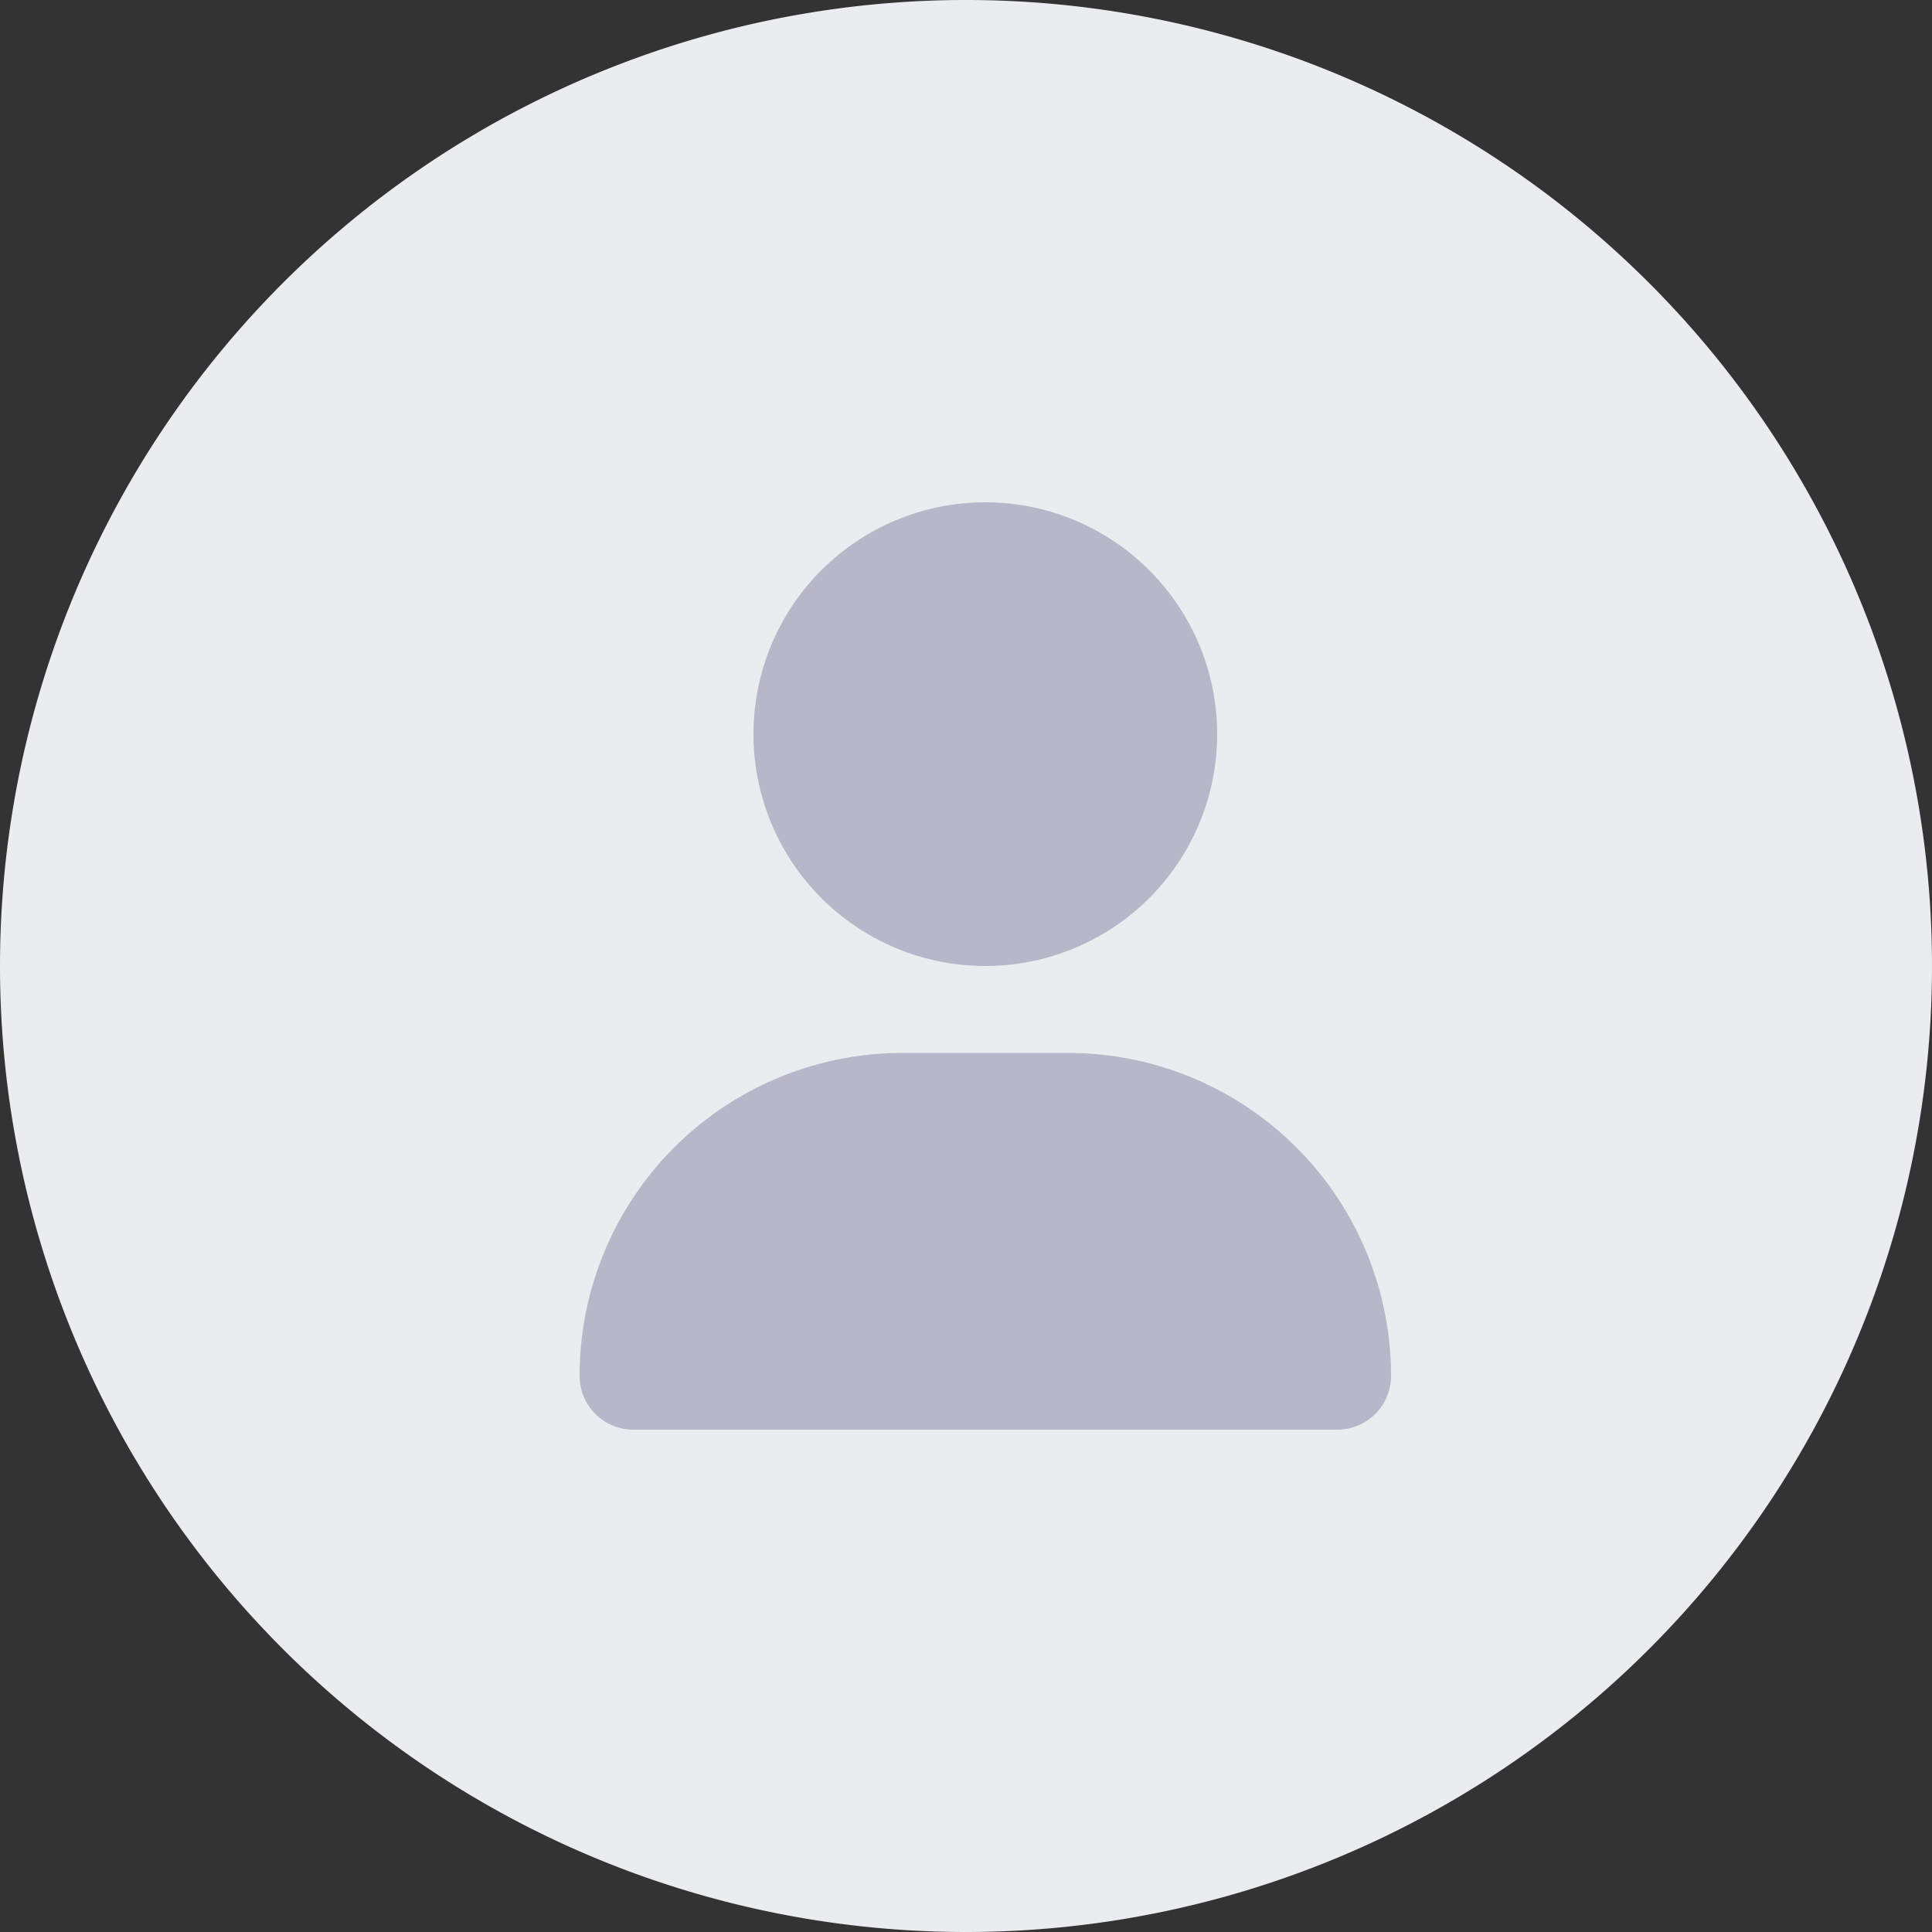 <svg xmlns="http://www.w3.org/2000/svg" width="50" height="50" viewBox="0 0 50 50">
  <rect x="0" y="0" width="50" height="50" fill="#333333" stroke="none"/>
  <g id="CustomerAvatar" transform="translate(-250 -78)">
    <path id="face-grin-stars-solid_1_" data-name="face-grin-stars-solid (1)" d="M0,25A25,25,0,1,1,25,50,25,25,0,0,1,0,25Z" transform="translate(250 78)" fill="#ebecf0"/>
    <path id="user-group-solid_4_" data-name="user-group-solid (4)" d="M4.5,6a6,6,0,1,1,6,6,6,6,0,0,1-6-6ZM0,22.608A8.356,8.356,0,0,1,8.358,14.25h4.284A8.356,8.356,0,0,1,21,22.608,1.392,1.392,0,0,1,19.608,24H1.392A1.392,1.392,0,0,1,0,22.608Z" transform="translate(265 91)" fill="#b6b7c8"/>
  </g>
</svg>
